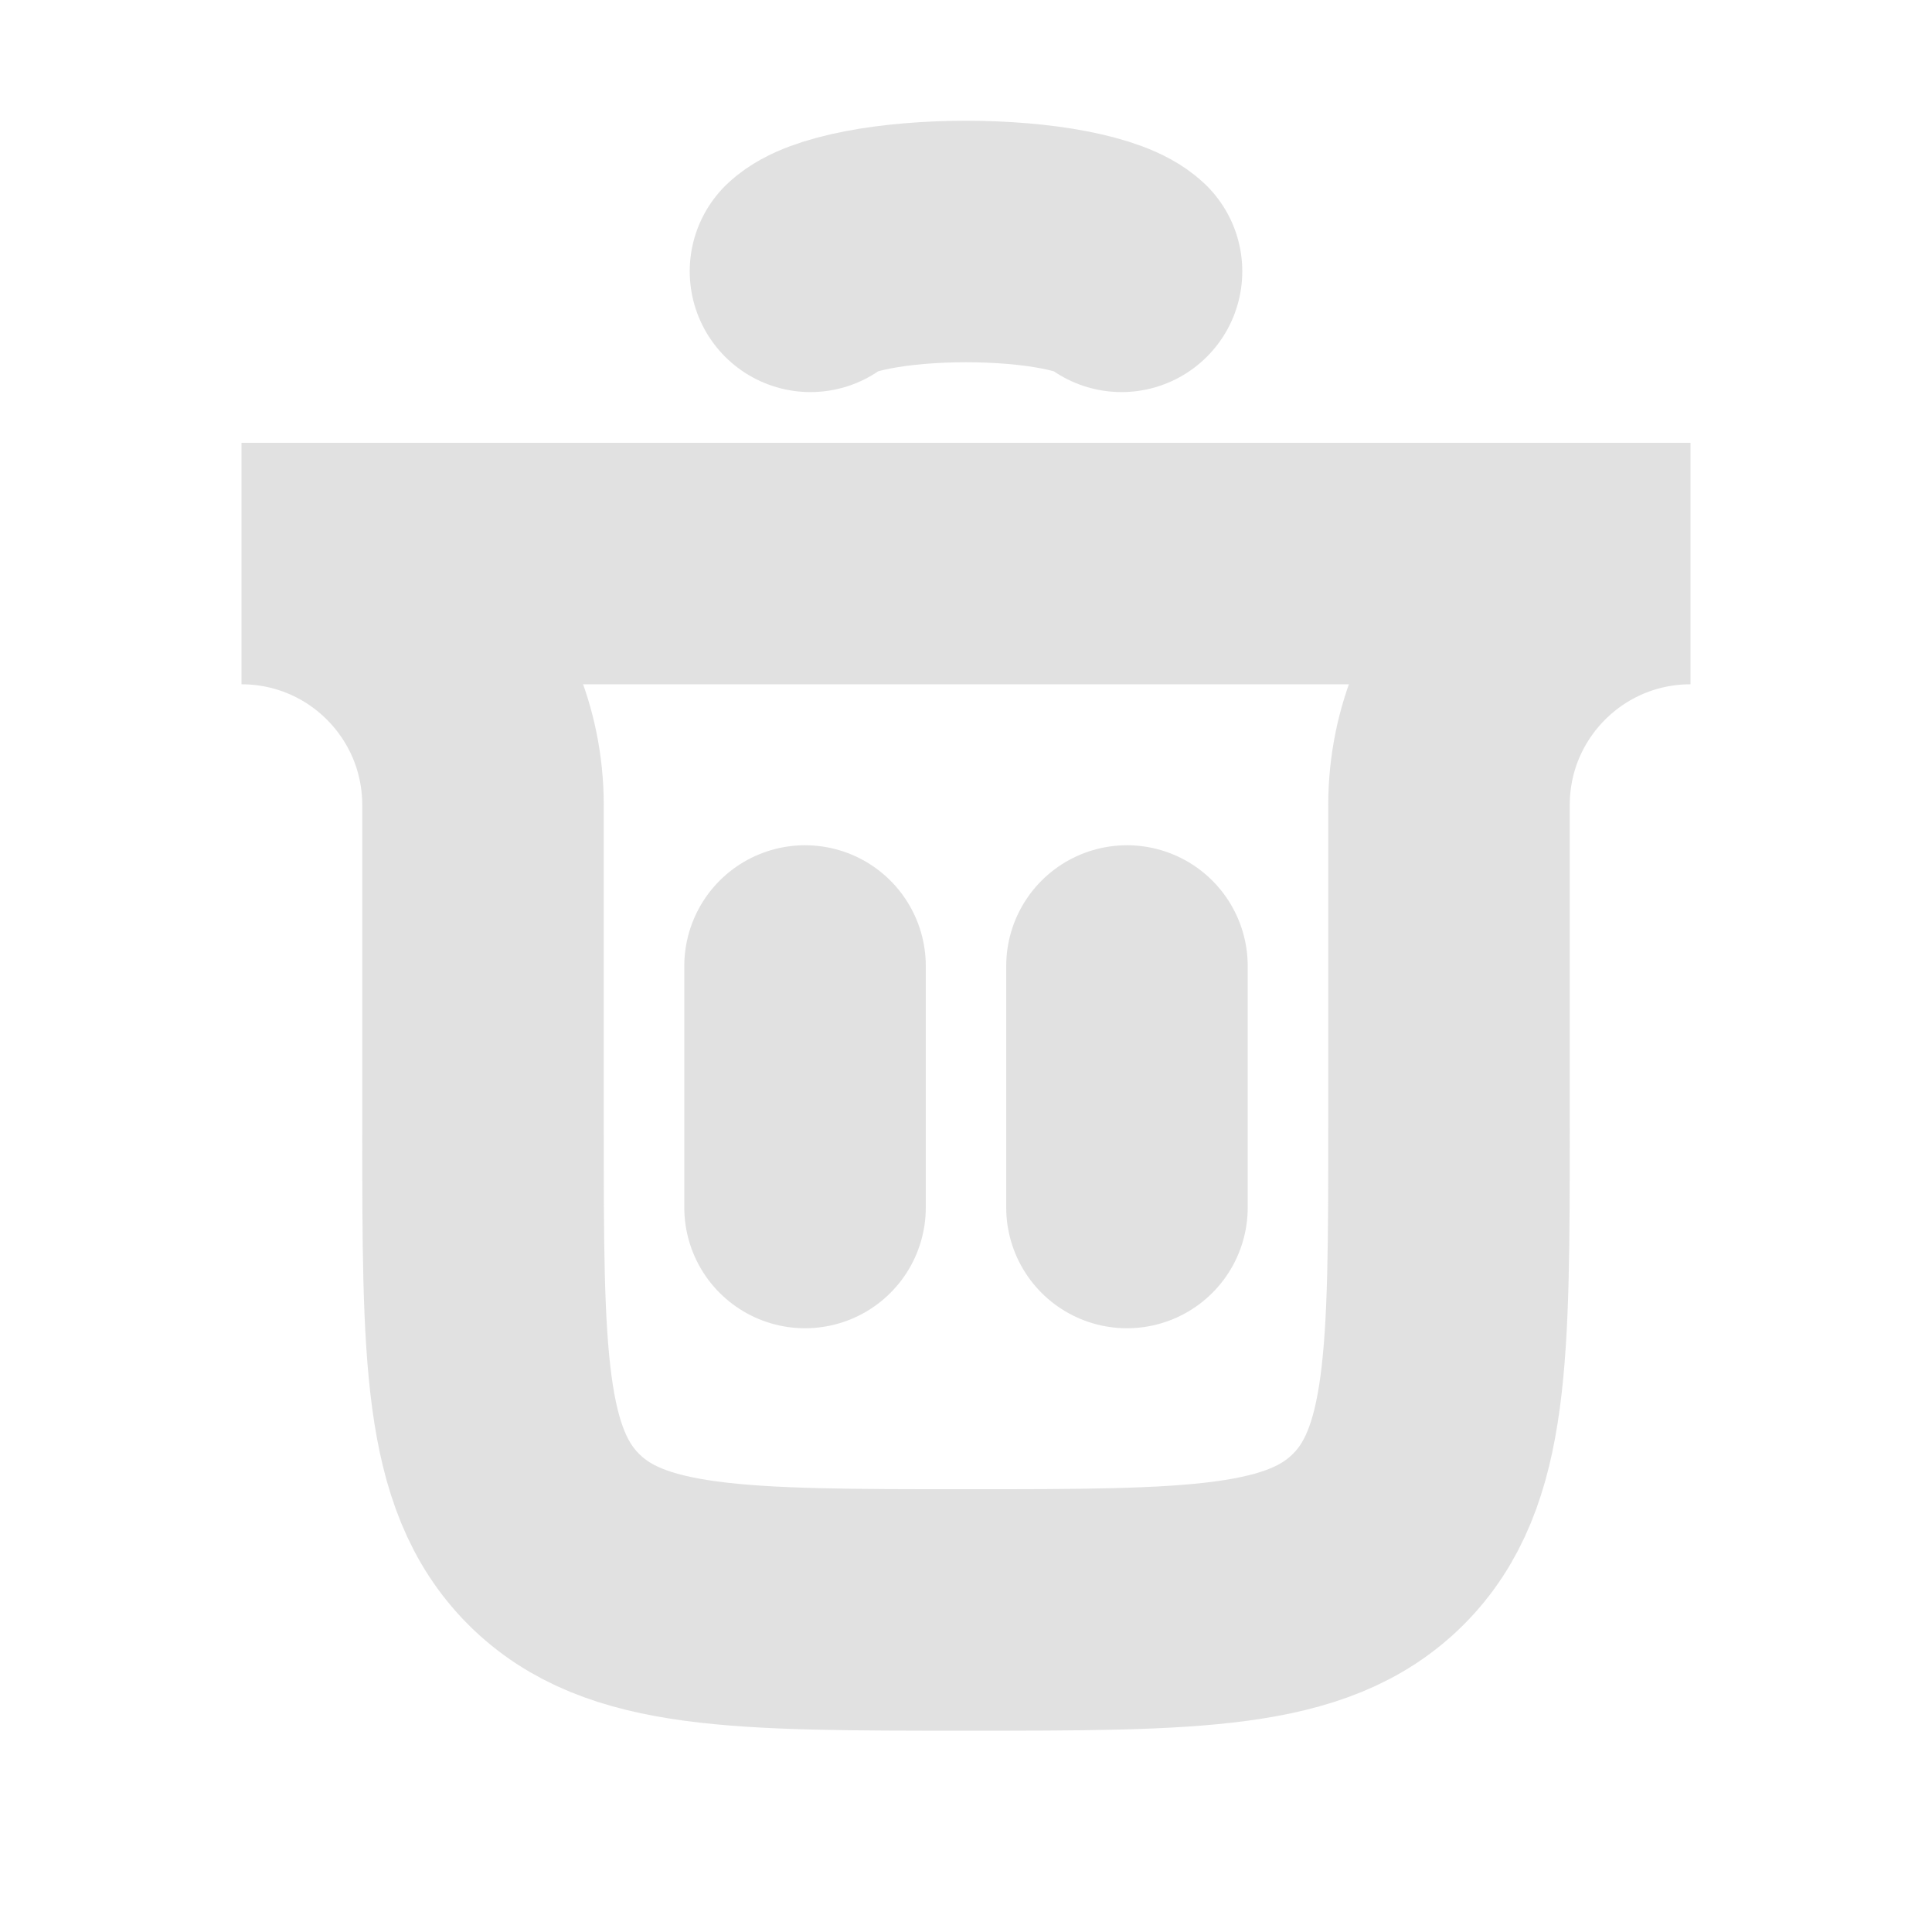 <svg width="16" height="16" viewBox="0 0 16 16" fill="none" xmlns="http://www.w3.org/2000/svg">
<path d="M6.667 10L6.667 8" stroke="#C4C4C4" stroke-opacity="0.5" stroke-width="2" stroke-linecap="round"/>
<path d="M9.333 10L9.333 8" stroke="#C4C4C4" stroke-opacity="0.5" stroke-width="2" stroke-linecap="round"/>
<path d="M2 4.667H14V4.667C12.895 4.667 12 5.562 12 6.667V9.333C12 11.219 12 12.162 11.414 12.748C10.828 13.333 9.886 13.333 8 13.333V13.333C6.114 13.333 5.172 13.333 4.586 12.748C4 12.162 4 11.219 4 9.333V6.667C4 5.562 3.105 4.667 2 4.667V4.667Z" stroke="#C4C4C4" stroke-opacity="0.5" stroke-width="2" stroke-linecap="round"/>
<path d="M6.712 2.247C6.788 2.176 6.955 2.114 7.188 2.069C7.421 2.024 7.707 2 8 2C8.294 2 8.579 2.024 8.812 2.069C9.045 2.114 9.212 2.176 9.288 2.247" stroke="#C4C4C4" stroke-opacity="0.5" stroke-width="2" stroke-linecap="round"/>
</svg>

